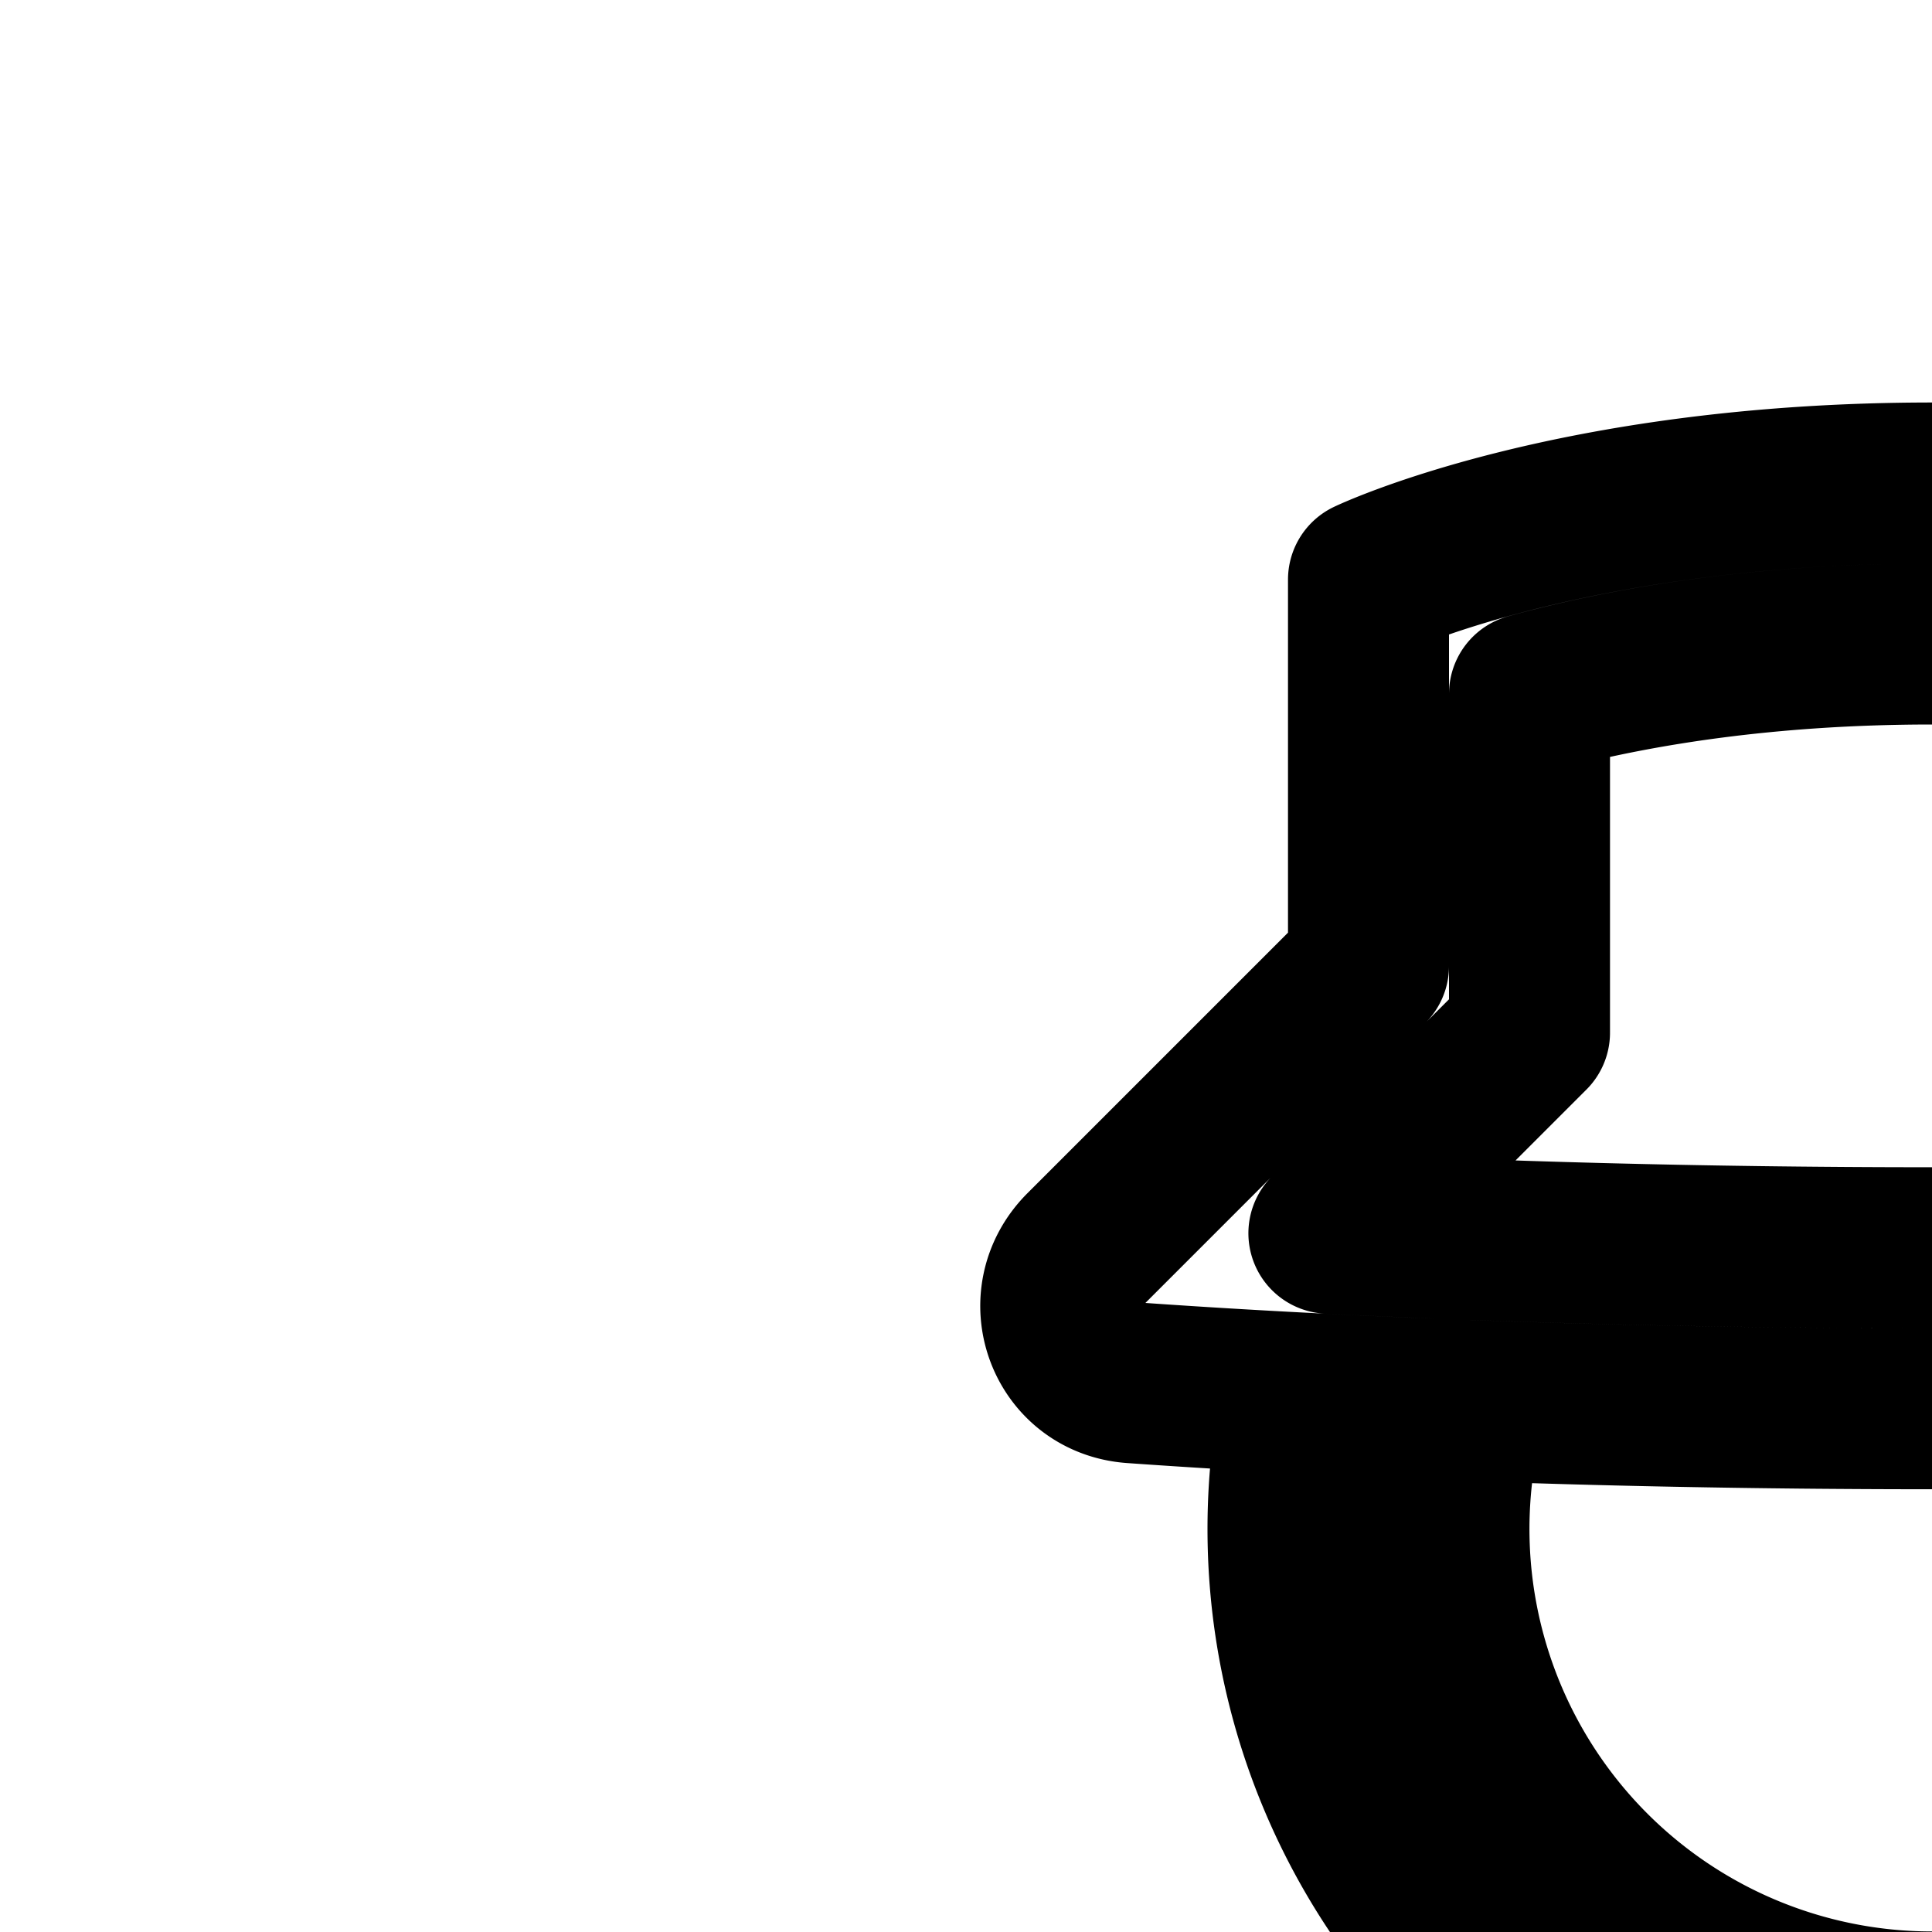 <svg
  xmlns="http://www.w3.org/2000/svg"
  width="24"
  height="24"
  viewBox="0 0 24 24"
  fill="none"
  stroke="currentColor"
  stroke-width="2"
  stroke-linecap="round"
  stroke-linejoin="round"
>
  <path
    fill-rule="evenodd"
    d="M24 6c-4.5 0-7 1.2-7 1.2V12l-3.529 3.529c-.593.593-.236 1.588.6 1.648 2.017.143 5.434.323 9.929.323 2.206 0 4.152-.043 5.8-.104h-.017a6 6 0 1 1-11.567 0q-1.111-.041-2.036-.09a8 8 0 1 0 15.64 0c.816-.043 1.522-.088 2.109-.13.836-.06 1.193-1.054.6-1.647L30.999 12V7.2S28.5 6 24 6m-5 6.828-2.492 2.492c1.93.097 4.462.18 7.492.18s5.562-.083 7.492-.18L29 12.828V8.62l-.302-.08C27.656 8.276 26.07 8 24 8s-3.656.276-4.698.54q-.16.04-.302.08zM30.148 9.01l-.002-.002z"
    clip-rule="evenodd"
  />
  <path
    fill-rule="evenodd"
    d="m24.288 28.042 6.542 1.947 5.607-3.816A1 1 0 0 1 38 27v5h-2v-3.11l-4 2.722V40c0 .768.289 1.47.764 2H15.236c.475-.53.764-1.232.764-2v-8.465l-4-2.666V32h-2v-5a1 1 0 0 1 1.555-.832l5.696 3.797 6.46-1.923A1 1 0 0 1 24 28q.125 0 .247.031l.008.002zM25 30.341l5 1.488V40h-5zm-7 1.488 5-1.488V40h-5z"
    clip-rule="evenodd"
  />
  <path
    fill-rule="evenodd"
    d="M9 36a1 1 0 0 0-1 1v3h3a1 1 0 0 0 1-1v-2a1 1 0 0 0-1-1zm-3 1a3 3 0 0 1 3-3h2a3 3 0 0 1 3 3v2a3 3 0 0 1-3 3H6z"
    clip-rule="evenodd"
  />
  <path
    fill-rule="evenodd"
    d="M39 36a1 1 0 0 1 1 1v3h-3a1 1 0 0 1-1-1v-2a1 1 0 0 1 1-1zm3 1a3 3 0 0 0-3-3h-2a3 3 0 0 0-3 3v2a3 3 0 0 0 3 3h5z"
    clip-rule="evenodd"
  />
</svg>
